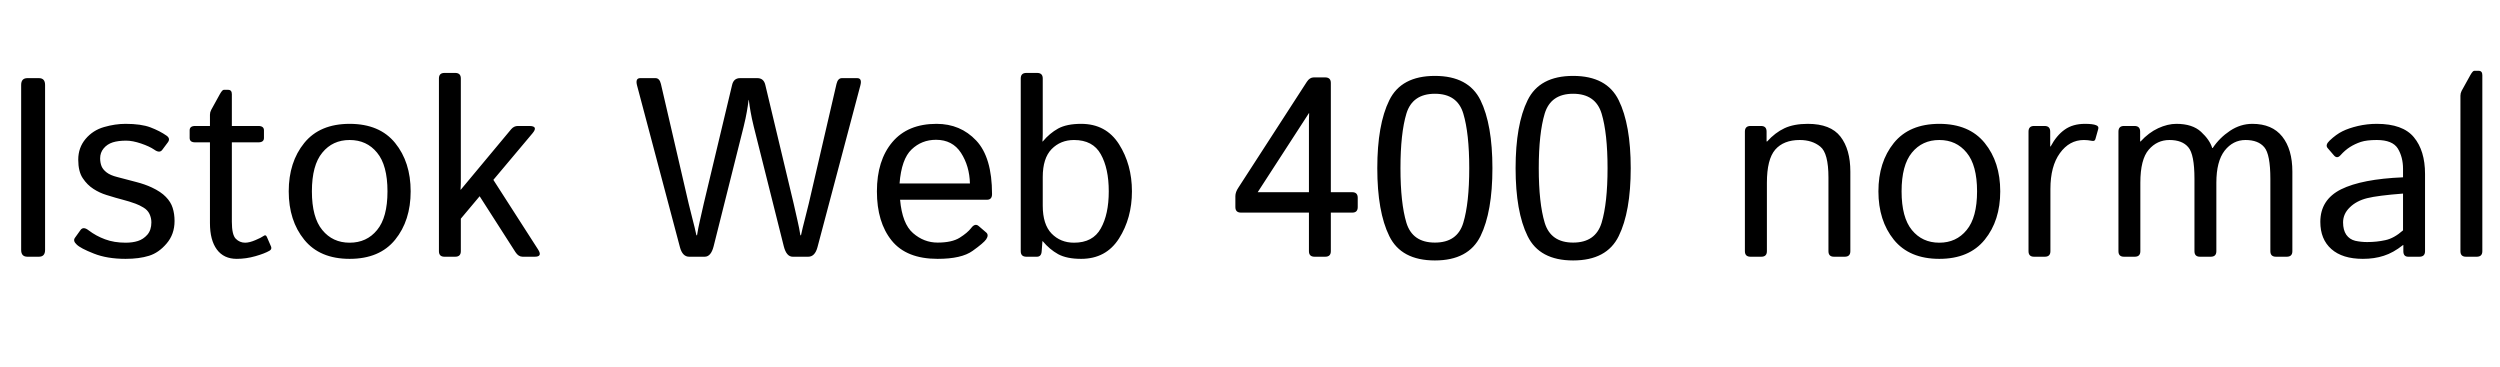<svg xmlns="http://www.w3.org/2000/svg" xmlns:xlink="http://www.w3.org/1999/xlink" width="235.172" height="34.547"><path fill="black" d="M3.66 24.15L2.58 24.15Q1.99 24.15 1.99 23.51L1.99 23.51L1.99 7.99Q1.99 7.35 2.58 7.35L2.58 7.35L3.66 7.35Q4.24 7.35 4.24 7.99L4.24 7.99L4.24 23.51Q4.24 24.15 3.66 24.15L3.66 24.15ZM7.21 23.00L7.21 23.00Q6.84 22.66 7.05 22.37L7.05 22.37L7.58 21.63Q7.84 21.28 8.34 21.67L8.34 21.67Q9.04 22.20 9.88 22.51Q10.73 22.83 11.82 22.83L11.82 22.83Q12.47 22.83 12.97 22.67Q13.48 22.51 13.86 22.08Q14.24 21.64 14.24 20.92L14.24 20.92Q14.24 20.50 14.06 20.12Q13.88 19.75 13.49 19.52Q13.11 19.29 12.75 19.16L12.75 19.16Q12.15 18.94 11.56 18.79Q10.97 18.64 10.01 18.34L10.01 18.34Q9.36 18.14 8.79 17.77Q8.21 17.40 7.79 16.77Q7.36 16.14 7.36 15.02L7.36 15.02Q7.36 13.89 8.05 13.07Q8.74 12.25 9.79 11.95Q10.83 11.65 11.81 11.65L11.81 11.65Q13.27 11.65 14.15 11.98Q15.04 12.32 15.68 12.77L15.68 12.77Q16.05 13.04 15.79 13.39L15.79 13.39L15.26 14.10Q15.01 14.44 14.50 14.07L14.50 14.07Q14.06 13.77 13.27 13.50Q12.47 13.23 11.87 13.23L11.87 13.23Q11.13 13.23 10.61 13.39Q10.08 13.56 9.75 13.96Q9.42 14.36 9.42 14.89L9.42 14.89Q9.42 15.30 9.55 15.63Q9.68 15.95 10.03 16.22Q10.38 16.49 11.02 16.65L11.02 16.65Q12 16.91 12.81 17.12Q13.63 17.33 14.29 17.64L14.29 17.64Q15.14 18.04 15.60 18.52Q16.07 19.00 16.24 19.55Q16.42 20.11 16.42 20.79L16.42 20.79Q16.42 22.04 15.67 22.91Q14.93 23.78 14.02 24.06Q13.10 24.35 11.81 24.35L11.81 24.35Q10.07 24.35 8.82 23.85Q7.57 23.36 7.21 23.00ZM19.75 13.39L18.36 13.39Q17.84 13.39 17.84 12.98L17.84 12.98L17.84 12.26Q17.84 11.85 18.36 11.85L18.36 11.85L19.75 11.85L19.75 10.79Q19.75 10.56 19.86 10.35L19.86 10.35L20.68 8.86Q20.91 8.45 21.05 8.45L21.05 8.45L21.46 8.45Q21.81 8.45 21.81 8.86L21.81 8.86L21.81 11.85L24.30 11.85Q24.83 11.85 24.83 12.26L24.83 12.26L24.83 12.98Q24.83 13.39 24.30 13.39L24.30 13.39L21.81 13.39L21.81 20.86Q21.81 22.09 22.18 22.46Q22.55 22.83 23.06 22.83L23.06 22.83Q23.46 22.83 24.02 22.59Q24.57 22.36 24.79 22.20L24.79 22.20Q25.00 22.03 25.11 22.30L25.11 22.30L25.50 23.20Q25.59 23.44 25.36 23.58L25.36 23.58Q24.90 23.85 24.02 24.10Q23.14 24.35 22.27 24.35L22.27 24.35Q21.05 24.35 20.40 23.47Q19.75 22.59 19.75 20.99L19.75 20.99L19.75 13.39ZM27.16 18L27.16 18Q27.16 15.25 28.62 13.45Q30.08 11.65 32.89 11.65L32.89 11.65Q35.71 11.65 37.17 13.45Q38.63 15.25 38.63 18L38.63 18Q38.63 20.75 37.17 22.55Q35.71 24.35 32.89 24.35L32.89 24.35Q30.08 24.35 28.62 22.55Q27.16 20.75 27.16 18ZM29.34 18L29.34 18Q29.34 20.46 30.32 21.64Q31.29 22.83 32.89 22.83L32.89 22.83Q34.50 22.83 35.47 21.64Q36.45 20.46 36.45 18L36.45 18Q36.45 15.54 35.47 14.36Q34.50 13.17 32.89 13.17L32.89 13.17Q31.29 13.17 30.32 14.36Q29.34 15.54 29.34 18ZM42.82 24.15L41.81 24.15Q41.29 24.15 41.29 23.63L41.29 23.63L41.29 7.38Q41.29 6.86 41.81 6.86L41.81 6.86L42.82 6.86Q43.35 6.86 43.35 7.38L43.35 7.38L43.35 17.13Q43.35 17.48 43.32 17.84L43.32 17.84L43.35 17.84L48.09 12.15Q48.35 11.85 48.71 11.85L48.71 11.85L49.78 11.85Q50.67 11.85 50.09 12.54L50.09 12.54L46.41 16.92L50.61 23.46Q51.06 24.15 50.31 24.15L50.31 24.15L49.16 24.15Q48.77 24.15 48.49 23.72L48.49 23.72L45.12 18.46L43.35 20.57L43.35 23.63Q43.35 24.15 42.82 24.15L42.82 24.15ZM63.96 23.25L59.93 8.05Q59.74 7.35 60.23 7.35L60.23 7.35L61.66 7.35Q62.04 7.35 62.17 7.89L62.17 7.89L64.78 19.15Q64.95 19.83 65.15 20.63Q65.36 21.42 65.51 22.13L65.51 22.13L65.57 22.13Q65.68 21.43 65.84 20.75Q66 20.07 66.20 19.16L66.20 19.16L68.87 7.98Q69.02 7.35 69.62 7.35L69.62 7.35L71.24 7.35Q71.84 7.35 71.99 7.98L71.99 7.98L74.66 19.16Q74.86 20.07 75.02 20.75Q75.18 21.43 75.29 22.13L75.29 22.13L75.35 22.13Q75.50 21.42 75.71 20.63Q75.91 19.83 76.08 19.15L76.08 19.15L78.69 7.89Q78.82 7.35 79.20 7.35L79.20 7.35L80.63 7.35Q81.12 7.35 80.93 8.05L80.93 8.05L76.90 23.25Q76.66 24.15 76.03 24.15L76.03 24.15L74.57 24.15Q73.98 24.15 73.73 23.17L73.73 23.17L70.91 11.93Q70.70 11.07 70.61 10.53Q70.51 9.98 70.44 9.40L70.44 9.40L70.42 9.40Q70.35 9.98 70.25 10.53Q70.16 11.07 69.95 11.93L69.95 11.93L67.13 23.17Q66.88 24.15 66.29 24.15L66.29 24.15L64.83 24.15Q64.20 24.15 63.96 23.25L63.96 23.25ZM82.49 18L82.49 18Q82.49 15.09 83.94 13.37Q85.39 11.65 88.10 11.65L88.10 11.65Q90.35 11.65 91.83 13.22Q93.32 14.80 93.32 18.26L93.32 18.26Q93.32 18.79 92.84 18.79L92.84 18.79L84.67 18.79Q84.87 21.05 85.89 21.93Q86.91 22.82 88.20 22.82L88.20 22.82Q89.55 22.82 90.28 22.36Q91.01 21.90 91.35 21.46L91.35 21.46Q91.72 20.96 92.07 21.27L92.07 21.27L92.77 21.87Q93.04 22.10 92.77 22.51L92.77 22.51Q92.54 22.85 91.49 23.60Q90.45 24.35 88.20 24.35L88.20 24.35Q85.27 24.35 83.88 22.63Q82.49 20.91 82.49 18ZM84.62 17.26L84.62 17.26L91.24 17.26Q91.20 15.62 90.40 14.38Q89.60 13.15 88.05 13.15L88.05 13.15Q86.70 13.15 85.75 14.06Q84.80 14.96 84.62 17.26ZM97.54 24.15L96.55 24.15Q96.02 24.15 96.02 23.63L96.02 23.63L96.02 7.38Q96.02 6.86 96.55 6.86L96.55 6.86L97.56 6.86Q98.09 6.86 98.09 7.38L98.09 7.38L98.09 12.60Q98.09 12.96 98.06 13.31L98.06 13.31L98.09 13.31Q98.73 12.54 99.54 12.09Q100.35 11.65 101.70 11.65L101.70 11.65Q104.04 11.65 105.26 13.56Q106.48 15.48 106.48 18L106.48 18Q106.48 20.52 105.26 22.44Q104.04 24.35 101.70 24.35L101.70 24.35Q100.35 24.35 99.54 23.91Q98.73 23.46 98.09 22.69L98.09 22.69L98.06 22.69L97.99 23.63Q97.96 24.15 97.54 24.15L97.54 24.15ZM98.09 16.65L98.09 19.35Q98.09 21.11 98.92 21.97Q99.76 22.83 101.03 22.83L101.03 22.83Q102.81 22.83 103.55 21.49Q104.30 20.16 104.30 18L104.30 18Q104.30 15.84 103.55 14.51Q102.81 13.17 101.03 13.17L101.03 13.17Q99.76 13.17 98.92 14.03Q98.09 14.89 98.09 16.65L98.09 16.65ZM123.13 20.00L116.74 20.00Q116.21 20.00 116.21 19.48L116.21 19.48L116.21 18.45Q116.21 18.07 116.50 17.64L116.50 17.64L122.93 7.70Q123.20 7.28 123.59 7.28L123.59 7.28L124.65 7.28Q125.19 7.28 125.19 7.80L125.19 7.80L125.19 18.08L127.20 18.08Q127.72 18.08 127.72 18.61L127.72 18.61L127.72 19.48Q127.72 20.00 127.21 20.00L127.21 20.00L125.19 20.00L125.19 23.63Q125.19 24.15 124.66 24.15L124.66 24.15L123.66 24.15Q123.13 24.15 123.13 23.63L123.13 23.63L123.13 20.00ZM123.13 10.64L118.31 18.08L123.13 18.08L123.13 11.34Q123.13 10.99 123.15 10.64L123.15 10.64L123.13 10.64ZM129.56 15.82L129.56 15.82Q129.56 11.72 130.69 9.43Q131.81 7.14 134.98 7.14L134.98 7.14Q138.14 7.14 139.27 9.43Q140.39 11.72 140.39 15.82L140.39 15.82Q140.39 19.92 139.27 22.21Q138.14 24.50 134.98 24.50L134.98 24.50Q131.81 24.50 130.69 22.21Q129.56 19.92 129.56 15.82ZM131.74 15.82L131.74 15.82Q131.74 19.10 132.30 20.96Q132.87 22.82 134.98 22.82L134.98 22.82Q137.09 22.82 137.65 20.96Q138.21 19.10 138.21 15.82L138.21 15.82Q138.21 12.54 137.65 10.68Q137.09 8.82 134.98 8.82L134.98 8.82Q132.87 8.82 132.30 10.68Q131.74 12.54 131.74 15.82ZM142.57 15.82L142.57 15.82Q142.57 11.72 143.70 9.43Q144.82 7.14 147.98 7.14L147.98 7.14Q151.15 7.14 152.27 9.43Q153.40 11.72 153.40 15.82L153.40 15.82Q153.40 19.92 152.27 22.21Q151.15 24.50 147.98 24.50L147.98 24.50Q144.82 24.50 143.70 22.21Q142.57 19.92 142.57 15.82ZM144.75 15.82L144.75 15.82Q144.75 19.10 145.31 20.96Q145.88 22.82 147.98 22.82L147.98 22.82Q150.09 22.82 150.66 20.96Q151.22 19.10 151.22 15.82L151.22 15.82Q151.22 12.54 150.66 10.68Q150.09 8.82 147.98 8.82L147.98 8.82Q145.88 8.82 145.31 10.68Q144.75 12.54 144.75 15.82ZM165.68 24.15L164.67 24.15Q164.14 24.15 164.14 23.63L164.14 23.63L164.14 12.38Q164.14 11.85 164.67 11.85L164.67 11.85L165.66 11.85Q166.18 11.85 166.18 12.38L166.18 12.38L166.18 13.31L166.23 13.31Q166.99 12.47 167.87 12.06Q168.75 11.65 170.06 11.65L170.06 11.65Q172.20 11.65 173.13 12.85Q174.06 14.05 174.06 16.14L174.06 16.14L174.06 23.63Q174.06 24.15 173.53 24.15L173.53 24.15L172.52 24.15Q172.00 24.15 172.00 23.63L172.00 23.63L172.00 16.70Q172.00 14.40 171.23 13.79Q170.47 13.17 169.30 13.17L169.30 13.17Q167.78 13.17 166.99 14.08Q166.21 14.99 166.21 17.19L166.21 17.19L166.21 23.63Q166.21 24.15 165.68 24.15L165.68 24.15ZM176.70 18L176.70 18Q176.70 15.25 178.15 13.45Q179.61 11.65 182.43 11.65L182.43 11.65Q185.24 11.65 186.70 13.45Q188.16 15.25 188.16 18L188.16 18Q188.16 20.75 186.70 22.55Q185.24 24.35 182.43 24.35L182.43 24.35Q179.61 24.35 178.15 22.55Q176.70 20.75 176.70 18ZM178.88 18L178.88 18Q178.88 20.46 179.85 21.64Q180.82 22.83 182.43 22.83L182.43 22.83Q184.03 22.83 185.00 21.64Q185.98 20.46 185.98 18L185.98 18Q185.98 15.54 185.00 14.36Q184.03 13.17 182.43 13.17L182.43 13.17Q180.82 13.17 179.85 14.36Q178.88 15.54 178.88 18ZM192.35 24.15L191.34 24.15Q190.82 24.15 190.82 23.63L190.82 23.63L190.82 12.38Q190.82 11.85 191.34 11.85L191.34 11.85L192.33 11.85Q192.86 11.85 192.86 12.38L192.86 12.38L192.86 13.78L192.90 13.78Q193.46 12.73 194.23 12.19Q194.99 11.65 196.13 11.65L196.13 11.65Q196.88 11.65 197.18 11.78L197.18 11.78Q197.45 11.88 197.38 12.13L197.38 12.13L197.11 13.09Q197.05 13.30 196.80 13.25L196.80 13.25Q196.39 13.17 196.03 13.17L196.03 13.17Q194.66 13.17 193.77 14.41Q192.88 15.64 192.88 17.78L192.88 17.78L192.88 23.63Q192.88 24.15 192.35 24.15L192.35 24.15ZM200.81 24.15L199.80 24.15Q199.28 24.15 199.28 23.63L199.28 23.63L199.28 12.38Q199.28 11.85 199.80 11.85L199.80 11.85L200.79 11.85Q201.32 11.85 201.32 12.38L201.32 12.38L201.32 13.31L201.36 13.31Q202.13 12.47 203.02 12.06Q203.91 11.65 204.73 11.65L204.73 11.65Q206.24 11.65 207.05 12.40Q207.87 13.16 208.10 13.92L208.10 13.92L208.15 13.92Q208.79 12.96 209.78 12.30Q210.76 11.65 211.88 11.65L211.88 11.65Q213.74 11.65 214.69 12.85Q215.64 14.05 215.64 16.14L215.64 16.14L215.64 23.63Q215.64 24.15 215.11 24.15L215.11 24.15L214.10 24.15Q213.57 24.15 213.57 23.63L213.57 23.63L213.57 16.82Q213.57 14.52 213 13.85Q212.43 13.17 211.23 13.17L211.23 13.17Q210.06 13.17 209.27 14.17Q208.49 15.18 208.49 17.19L208.49 17.19L208.49 23.63Q208.49 24.15 207.96 24.15L207.96 24.15L206.95 24.15Q206.43 24.15 206.43 23.63L206.43 23.63L206.43 16.82Q206.43 14.52 205.85 13.85Q205.28 13.17 204.08 13.17L204.08 13.17Q202.91 13.17 202.13 14.08Q201.34 14.99 201.34 17.19L201.34 17.19L201.34 23.63Q201.34 24.15 200.81 24.15L200.81 24.15ZM218.27 20.87L218.27 20.87Q218.27 18.79 220.22 17.81Q222.18 16.84 226.05 16.68L226.05 16.68L226.05 15.88Q226.05 14.78 225.56 13.97Q225.06 13.17 223.58 13.17L223.58 13.17Q222.64 13.17 222.08 13.35Q221.52 13.54 221.06 13.83Q220.59 14.13 220.17 14.60L220.17 14.60Q219.86 14.95 219.57 14.64L219.57 14.64L218.96 13.93Q218.71 13.64 219.14 13.23L219.14 13.23Q219.76 12.64 220.35 12.35Q220.93 12.06 221.81 11.85Q222.68 11.65 223.58 11.65L223.58 11.65Q226.03 11.65 227.07 12.91Q228.12 14.17 228.12 16.36L228.12 16.36L228.12 23.63Q228.12 24.15 227.59 24.15L227.59 24.15L226.54 24.15Q226.08 24.15 226.08 23.63L226.08 23.63L226.08 23.05L226.05 23.05Q225.13 23.78 224.24 24.06Q223.36 24.35 222.27 24.35L222.27 24.35Q220.35 24.35 219.31 23.43Q218.27 22.51 218.27 20.87ZM220.41 20.92L220.41 20.92Q220.41 21.64 220.71 22.08Q221.02 22.52 221.55 22.65Q222.09 22.77 222.68 22.77L222.68 22.77Q223.58 22.77 224.39 22.59Q225.20 22.42 226.05 21.67L226.05 21.67L226.05 18.21Q223.69 18.39 222.68 18.64Q221.67 18.89 221.04 19.51Q220.41 20.12 220.41 20.92ZM232.98 24.15L231.97 24.15Q231.45 24.15 231.45 23.63L231.45 23.63L231.45 9Q231.45 8.77 231.56 8.55L231.56 8.55L232.38 7.07Q232.61 6.66 232.75 6.66L232.75 6.66L233.16 6.66Q233.51 6.66 233.51 7.07L233.51 7.07L233.51 23.63Q233.51 24.15 232.98 24.15L232.98 24.15Z"/></svg>
